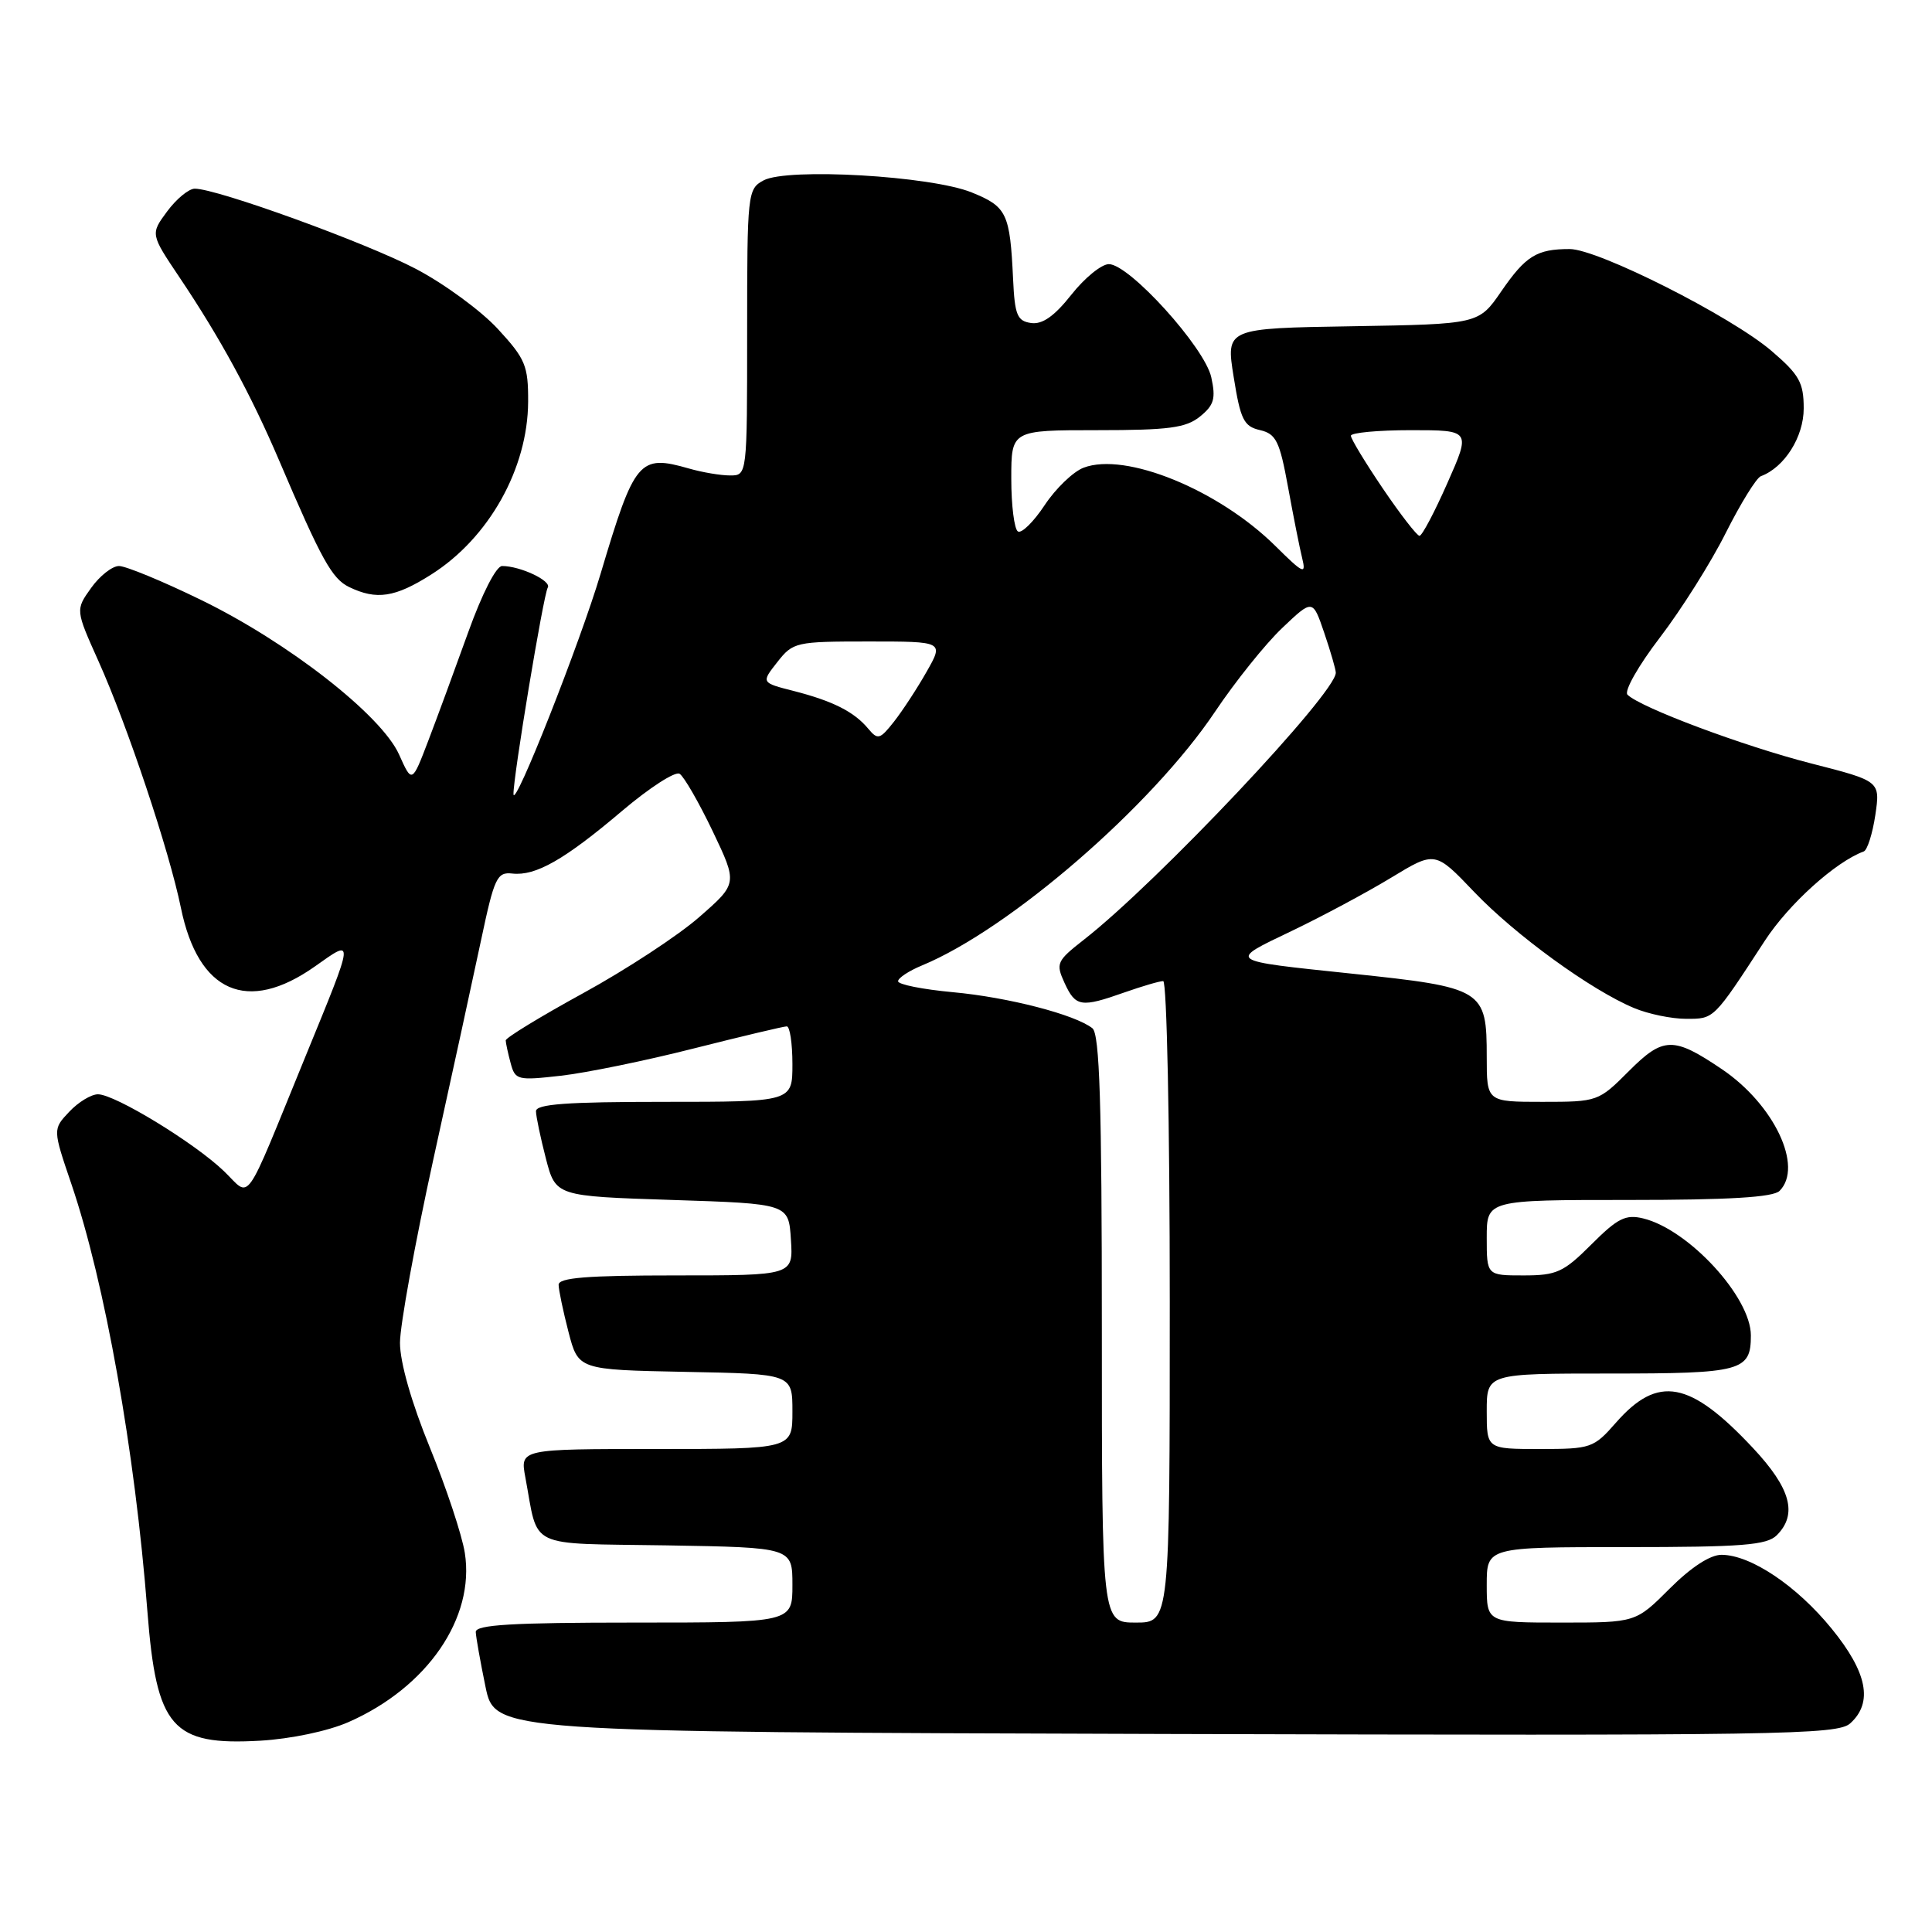 <?xml version="1.0" encoding="UTF-8" standalone="no"?>
<!DOCTYPE svg PUBLIC "-//W3C//DTD SVG 1.1//EN" "http://www.w3.org/Graphics/SVG/1.1/DTD/svg11.dtd" >
<svg xmlns="http://www.w3.org/2000/svg" xmlns:xlink="http://www.w3.org/1999/xlink" version="1.1" viewBox="0 0 256 256">
 <g >
 <path fill="currentColor"
d=" M 46.17 228.19 C 56.62 223.60 62.95 214.39 61.59 205.76 C 61.22 203.42 59.14 197.14 56.96 191.81 C 54.52 185.84 53.00 180.52 53.00 177.93 C 53.00 175.63 54.99 164.69 57.42 153.62 C 59.86 142.55 62.71 129.45 63.76 124.50 C 65.50 116.28 65.86 115.52 67.89 115.75 C 70.99 116.09 74.81 113.91 82.43 107.45 C 86.04 104.39 89.47 102.17 90.05 102.53 C 90.63 102.89 92.60 106.31 94.43 110.13 C 97.74 117.07 97.74 117.07 92.66 121.51 C 89.87 123.96 82.95 128.49 77.29 131.59 C 71.63 134.69 67.01 137.51 67.01 137.86 C 67.02 138.21 67.31 139.56 67.66 140.86 C 68.26 143.12 68.57 143.19 74.31 142.54 C 77.62 142.17 85.54 140.55 91.91 138.93 C 98.29 137.32 103.84 136.00 104.25 136.00 C 104.66 136.00 105.00 138.25 105.00 141.00 C 105.00 146.00 105.00 146.00 88.00 146.00 C 75.06 146.00 71.00 146.30 71.02 147.25 C 71.03 147.94 71.62 150.75 72.33 153.50 C 73.63 158.50 73.63 158.50 89.06 159.00 C 104.50 159.50 104.50 159.50 104.80 164.25 C 105.11 169.00 105.11 169.00 89.55 169.00 C 77.77 169.00 74.00 169.30 74.02 170.25 C 74.03 170.94 74.62 173.75 75.33 176.50 C 76.63 181.50 76.63 181.50 90.81 181.78 C 105.00 182.05 105.00 182.05 105.00 187.03 C 105.00 192.00 105.00 192.00 86.95 192.00 C 68.91 192.00 68.91 192.00 69.61 195.75 C 71.41 205.36 69.55 204.47 88.32 204.77 C 105.00 205.05 105.00 205.05 105.00 210.02 C 105.00 215.00 105.00 215.00 84.00 215.00 C 67.84 215.00 63.01 215.29 63.04 216.25 C 63.07 216.94 63.65 220.20 64.33 223.50 C 65.58 229.50 65.58 229.50 154.46 229.76 C 236.09 229.99 243.48 229.88 245.17 228.35 C 248.22 225.59 247.43 221.60 242.69 215.79 C 238.08 210.13 231.99 206.04 228.12 206.02 C 226.62 206.01 224.08 207.66 221.24 210.50 C 216.74 215.00 216.74 215.00 206.87 215.00 C 197.00 215.00 197.00 215.00 197.00 210.00 C 197.00 205.00 197.00 205.00 215.43 205.00 C 230.85 205.00 234.11 204.74 235.43 203.43 C 238.22 200.64 237.29 197.22 232.28 191.87 C 223.93 182.95 219.70 182.16 214.14 188.49 C 211.17 191.88 210.82 192.00 204.03 192.00 C 197.00 192.00 197.00 192.00 197.00 187.00 C 197.00 182.00 197.00 182.00 213.30 182.00 C 230.80 182.00 232.00 181.68 232.00 176.95 C 232.00 171.87 223.76 162.92 217.74 161.45 C 215.41 160.88 214.35 161.41 210.87 164.89 C 207.18 168.58 206.27 169.00 201.88 169.00 C 197.00 169.00 197.00 169.00 197.00 164.00 C 197.00 159.00 197.00 159.00 215.80 159.00 C 229.09 159.00 234.95 158.65 235.80 157.80 C 238.99 154.61 235.09 146.36 228.17 141.68 C 221.73 137.33 220.41 137.35 215.84 141.92 C 211.81 145.96 211.69 146.00 204.38 146.00 C 197.00 146.00 197.00 146.00 197.00 140.07 C 197.00 131.09 196.61 130.85 179.00 129.00 C 162.45 127.26 162.67 127.42 171.13 123.37 C 175.18 121.43 181.12 118.25 184.33 116.30 C 190.16 112.76 190.16 112.76 195.33 118.18 C 200.80 123.91 210.82 131.19 216.52 133.57 C 218.40 134.36 221.50 135.00 223.42 135.00 C 227.16 135.00 227.01 135.15 233.85 124.65 C 237.02 119.79 243.22 114.19 246.96 112.82 C 247.43 112.64 248.12 110.47 248.49 108.00 C 249.15 103.50 249.15 103.50 239.99 101.16 C 231.00 98.86 217.35 93.75 215.65 92.05 C 215.18 91.58 217.08 88.22 219.95 84.47 C 222.78 80.77 226.71 74.54 228.67 70.62 C 230.64 66.71 232.73 63.32 233.32 63.10 C 236.45 61.94 239.00 57.90 239.00 54.12 C 239.00 50.69 238.42 49.66 234.75 46.51 C 229.39 41.91 211.74 33.00 207.99 33.00 C 203.62 33.00 202.17 33.90 198.93 38.60 C 195.94 42.95 195.94 42.95 179.19 43.23 C 162.43 43.50 162.43 43.50 163.47 49.96 C 164.37 55.60 164.81 56.50 166.95 56.99 C 169.09 57.49 169.56 58.45 170.67 64.53 C 171.37 68.36 172.21 72.62 172.55 73.98 C 173.09 76.19 172.70 76.02 169.00 72.35 C 161.47 64.90 149.14 59.86 143.59 61.97 C 142.21 62.49 139.88 64.73 138.42 66.94 C 136.95 69.16 135.36 70.72 134.88 70.42 C 134.40 70.13 134.00 66.98 134.00 63.44 C 134.00 57.00 134.00 57.00 145.39 57.00 C 154.88 57.00 157.15 56.70 159.01 55.19 C 160.87 53.68 161.12 52.82 160.50 49.99 C 159.63 46.03 149.64 35.00 146.93 35.00 C 145.96 35.00 143.72 36.82 141.96 39.05 C 139.71 41.90 138.11 43.02 136.62 42.80 C 134.79 42.54 134.46 41.75 134.24 37.00 C 133.83 28.25 133.42 27.39 128.76 25.50 C 123.34 23.30 104.35 22.21 101.18 23.90 C 99.06 25.04 99.00 25.56 99.00 44.04 C 99.00 63.00 99.00 63.00 96.74 63.00 C 95.50 63.00 93.05 62.59 91.29 62.08 C 84.69 60.19 84.09 60.91 79.59 76.00 C 76.86 85.18 68.12 107.31 68.04 105.23 C 67.97 103.13 72.01 78.80 72.58 77.86 C 73.13 76.98 68.95 75.00 66.53 75.00 C 65.75 75.00 63.88 78.66 62.05 83.75 C 60.32 88.56 57.94 95.04 56.75 98.15 C 54.59 103.80 54.59 103.80 52.88 99.98 C 50.54 94.76 38.17 85.10 26.61 79.48 C 21.55 77.01 16.67 75.00 15.77 75.00 C 14.87 75.00 13.21 76.31 12.07 77.91 C 10.00 80.81 10.00 80.81 13.05 87.61 C 16.90 96.19 22.42 112.71 23.97 120.29 C 26.27 131.52 32.77 134.37 41.71 128.07 C 47.00 124.33 47.04 123.95 40.47 140.00 C 32.12 160.40 33.33 158.70 29.68 155.19 C 25.80 151.45 15.23 145.00 12.98 145.00 C 12.08 145.00 10.37 146.04 9.17 147.32 C 6.99 149.63 6.99 149.63 9.45 156.86 C 13.91 169.97 17.89 192.33 19.53 213.50 C 20.73 228.97 22.79 231.32 34.50 230.65 C 38.56 230.41 43.46 229.38 46.17 228.19 Z  M 57.15 76.12 C 64.79 71.28 69.94 62.08 69.98 53.23 C 70.00 48.45 69.62 47.55 65.97 43.59 C 63.76 41.19 58.87 37.60 55.11 35.63 C 48.53 32.17 28.76 25.00 25.81 25.00 C 25.02 25.00 23.38 26.35 22.15 28.01 C 19.93 31.01 19.93 31.01 23.79 36.76 C 29.19 44.80 33.25 52.27 36.98 61.00 C 42.60 74.18 43.99 76.69 46.27 77.79 C 49.90 79.54 52.35 79.17 57.15 76.12 Z  M 146.00 176.12 C 146.00 146.22 145.71 137.02 144.75 136.25 C 142.46 134.44 133.58 132.14 126.25 131.47 C 122.26 131.10 119.00 130.45 119.00 130.02 C 119.00 129.59 120.42 128.65 122.16 127.93 C 133.79 123.12 152.63 106.80 161.01 94.29 C 163.67 90.32 167.66 85.34 169.89 83.22 C 173.94 79.37 173.94 79.37 175.47 83.86 C 176.31 86.33 177.00 88.71 177.00 89.14 C 177.00 91.86 153.37 116.90 143.64 124.50 C 140.01 127.34 139.87 127.65 141.06 130.25 C 142.52 133.42 143.23 133.54 149.00 131.50 C 151.34 130.68 153.64 130.00 154.13 130.00 C 154.61 130.00 155.00 148.91 155.00 172.50 C 155.00 215.00 155.00 215.00 150.50 215.00 C 146.00 215.00 146.00 215.00 146.00 176.12 Z  M 115.04 96.55 C 113.18 94.31 110.36 92.89 105.18 91.56 C 100.85 90.46 100.85 90.46 103.00 87.73 C 105.08 85.08 105.45 85.00 115.10 85.00 C 125.06 85.00 125.06 85.00 122.78 89.01 C 121.53 91.22 119.58 94.19 118.46 95.62 C 116.59 97.99 116.31 98.07 115.04 96.55 Z  M 183.24 64.74 C 180.91 61.30 179.00 58.15 179.00 57.74 C 179.00 57.34 182.57 57.00 186.94 57.00 C 194.89 57.00 194.89 57.00 191.79 64.00 C 190.09 67.85 188.43 71.00 188.09 71.00 C 187.76 71.00 185.58 68.19 183.24 64.74 Z "/>
</g>
</svg>